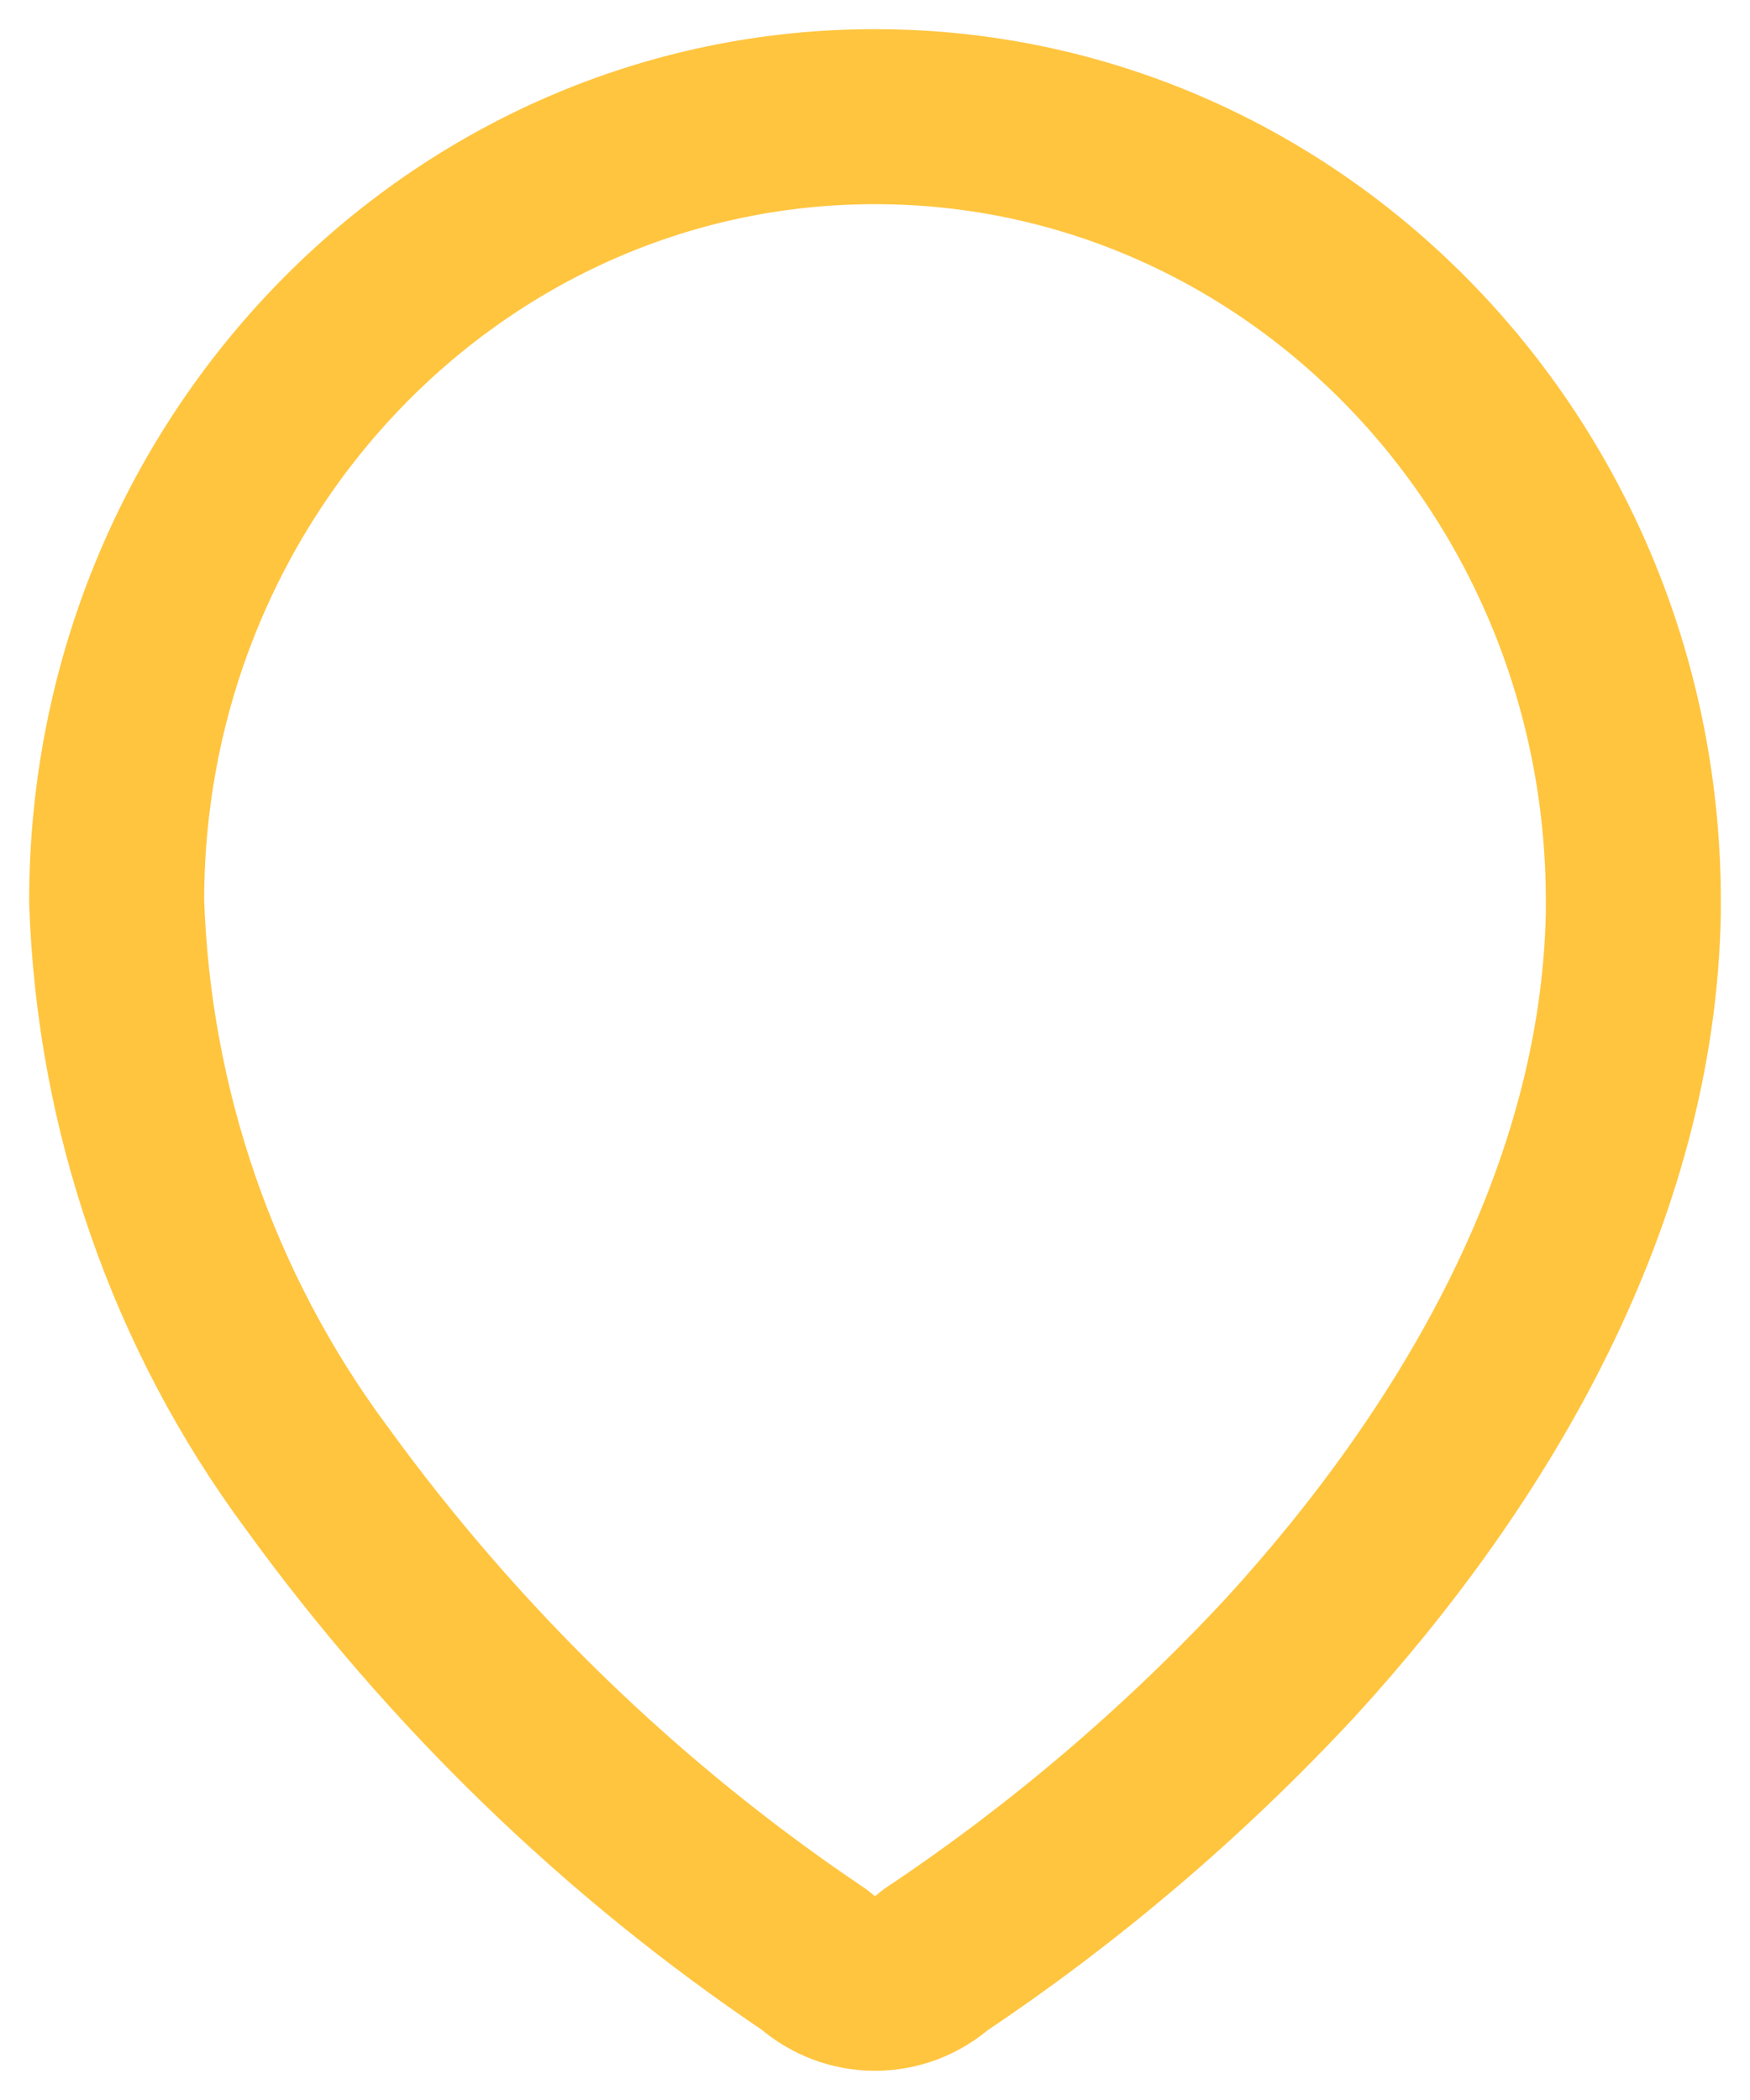 <svg width="15" height="18" viewBox="0 0 15 18" fill="none" xmlns="http://www.w3.org/2000/svg">
<path fill-rule="evenodd" clip-rule="evenodd" d="M1 7.701C1.012 3.988 3.932 0.987 7.522 1C11.112 1.013 14.012 4.033 14 7.747V7.823C13.956 10.237 12.653 12.468 11.056 14.212C10.142 15.194 9.122 16.062 8.015 16.801C7.719 17.066 7.281 17.066 6.985 16.801C5.335 15.691 3.888 14.289 2.708 12.659C1.656 11.238 1.059 9.513 1 7.724L1 7.701Z" stroke="#FFC53F" stroke-width="1.5" stroke-linecap="round" stroke-linejoin="round"/>
</svg>
